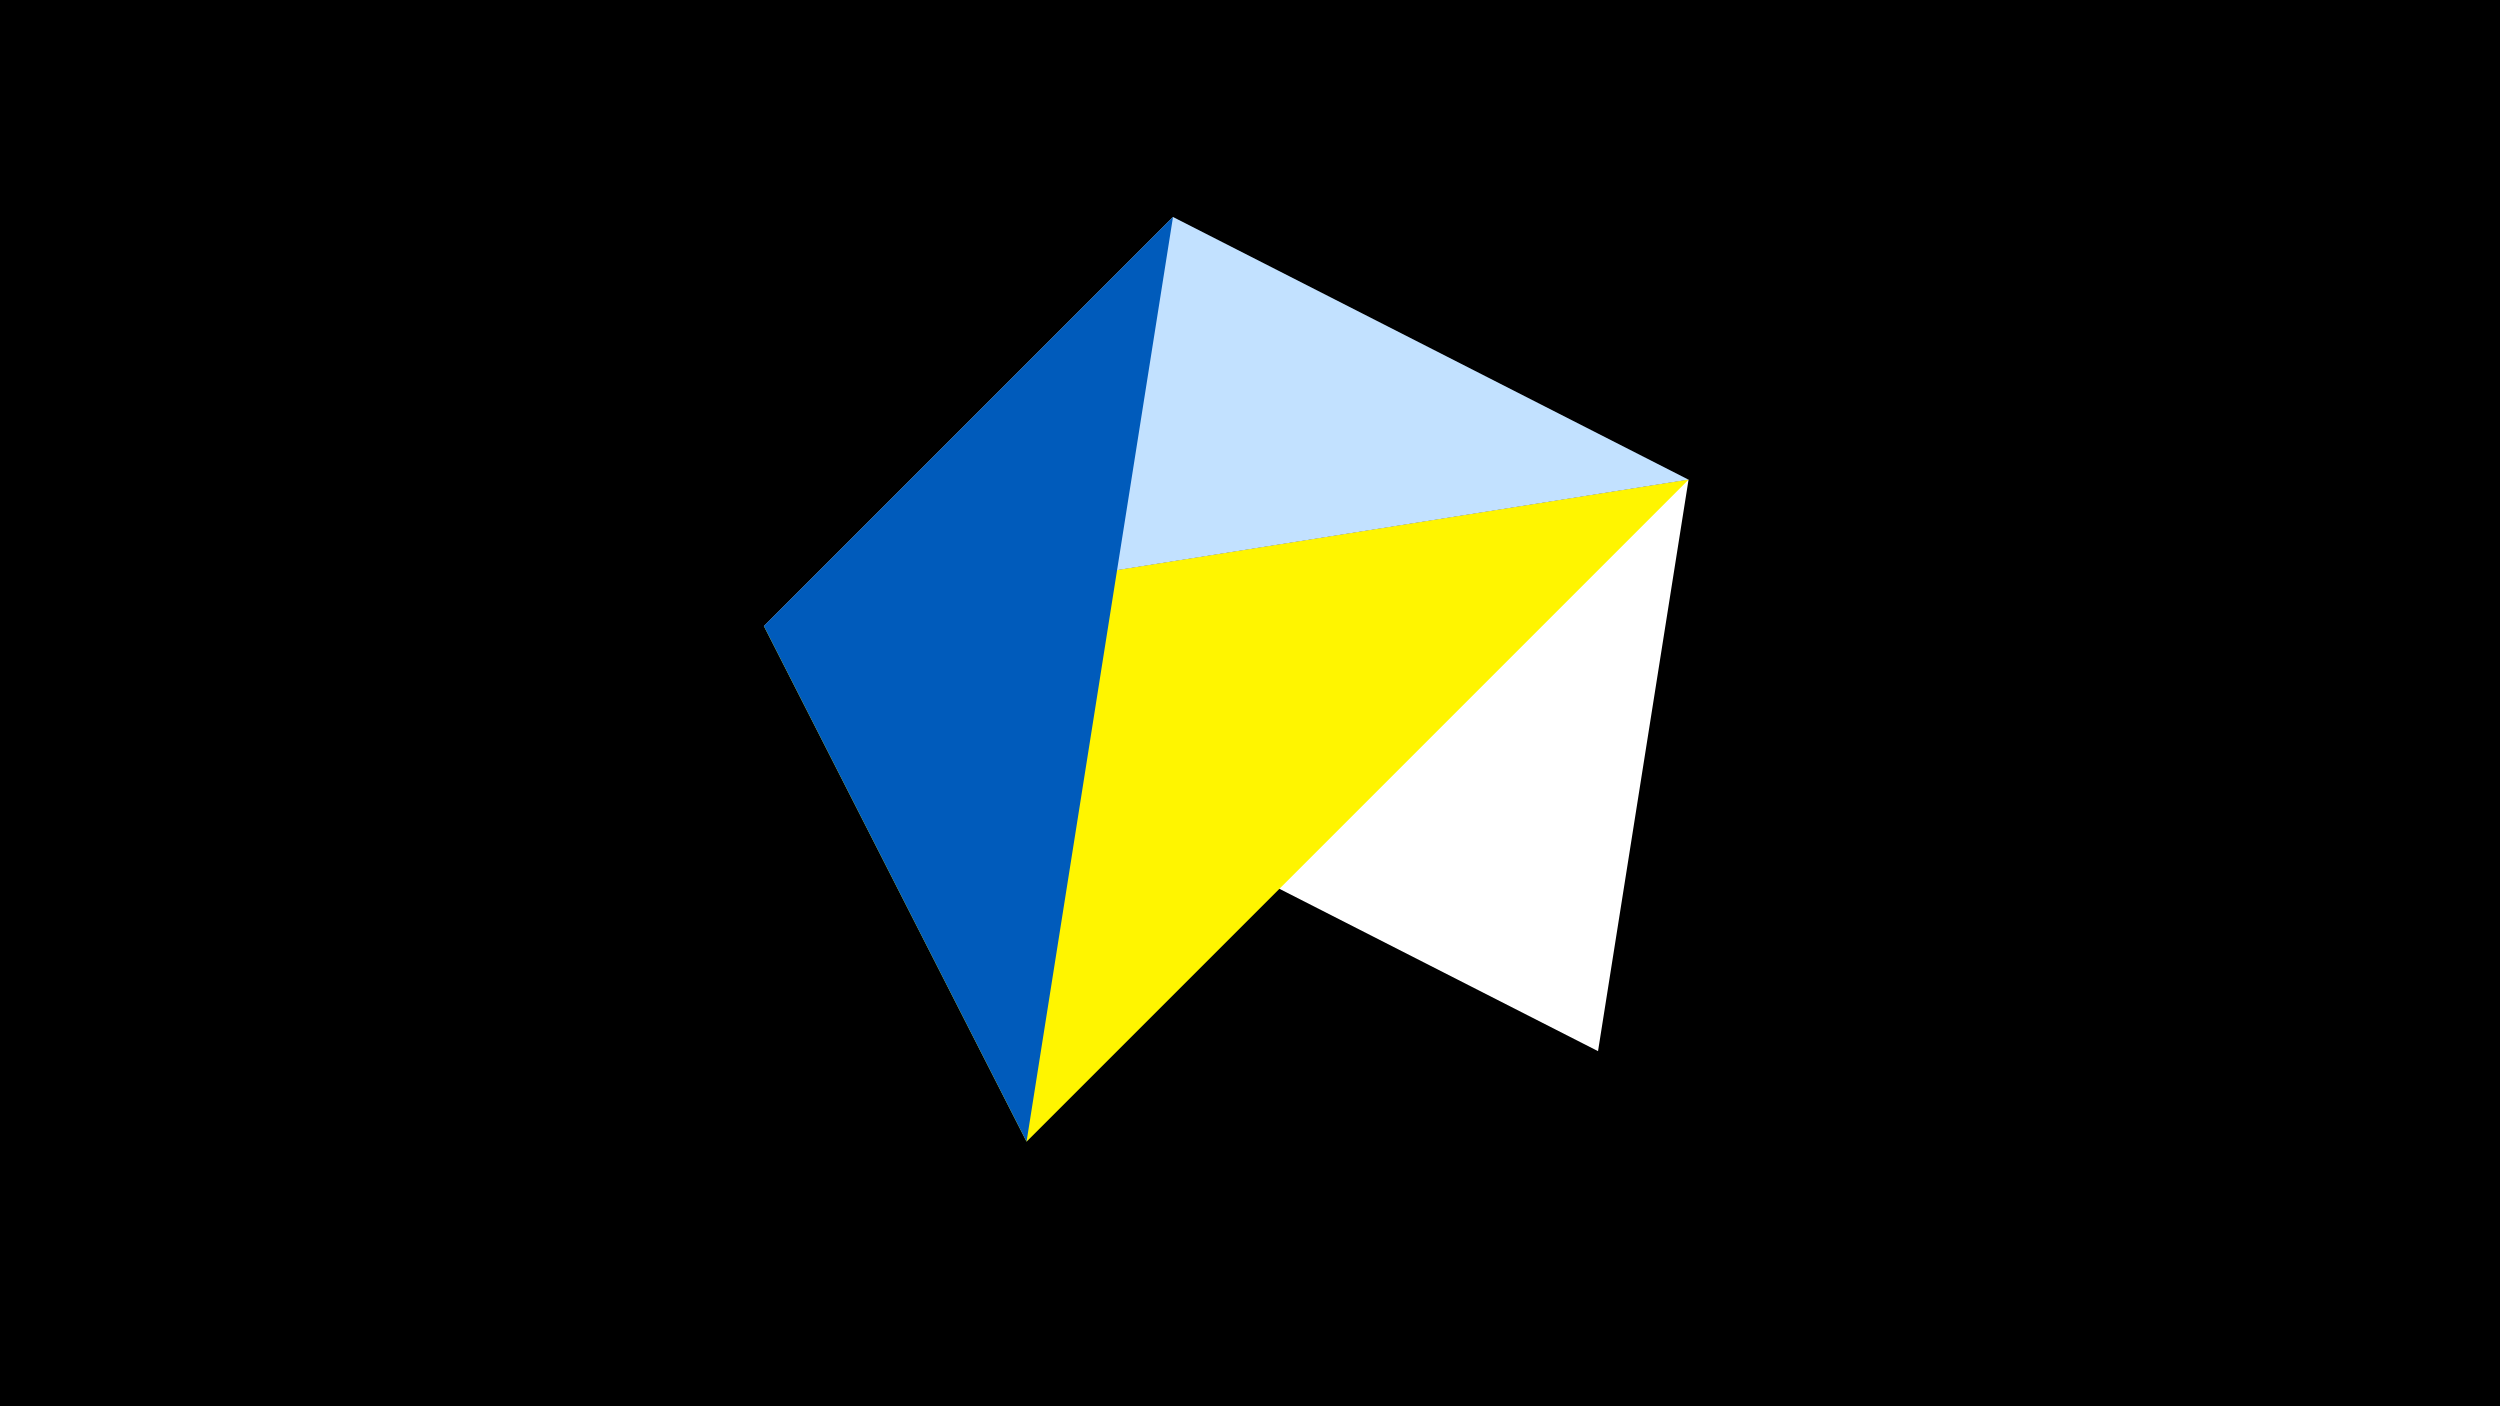 <svg width="1200" height="675" viewBox="-500 -500 1200 675" xmlns="http://www.w3.org/2000/svg"><title>juwel 19742</title><path d="M-500-500h1200v675h-1200z" fill="#000"/><path d="M310.5,-269.755L-133.341,-199.458 267.054,4.554 Z" fill="#fff"/><path d="M63.042,-395.841L310.5,-269.755 -133.341,-199.458 Z" fill="#c2e1ff"/><path d="M-133.341,-199.458L-7.255,48 310.5,-269.755 Z" fill="#fff500"/><path d="M63.042,-395.841L-133.341,-199.458 -7.255,48 Z" fill="#005bbb"/></svg>